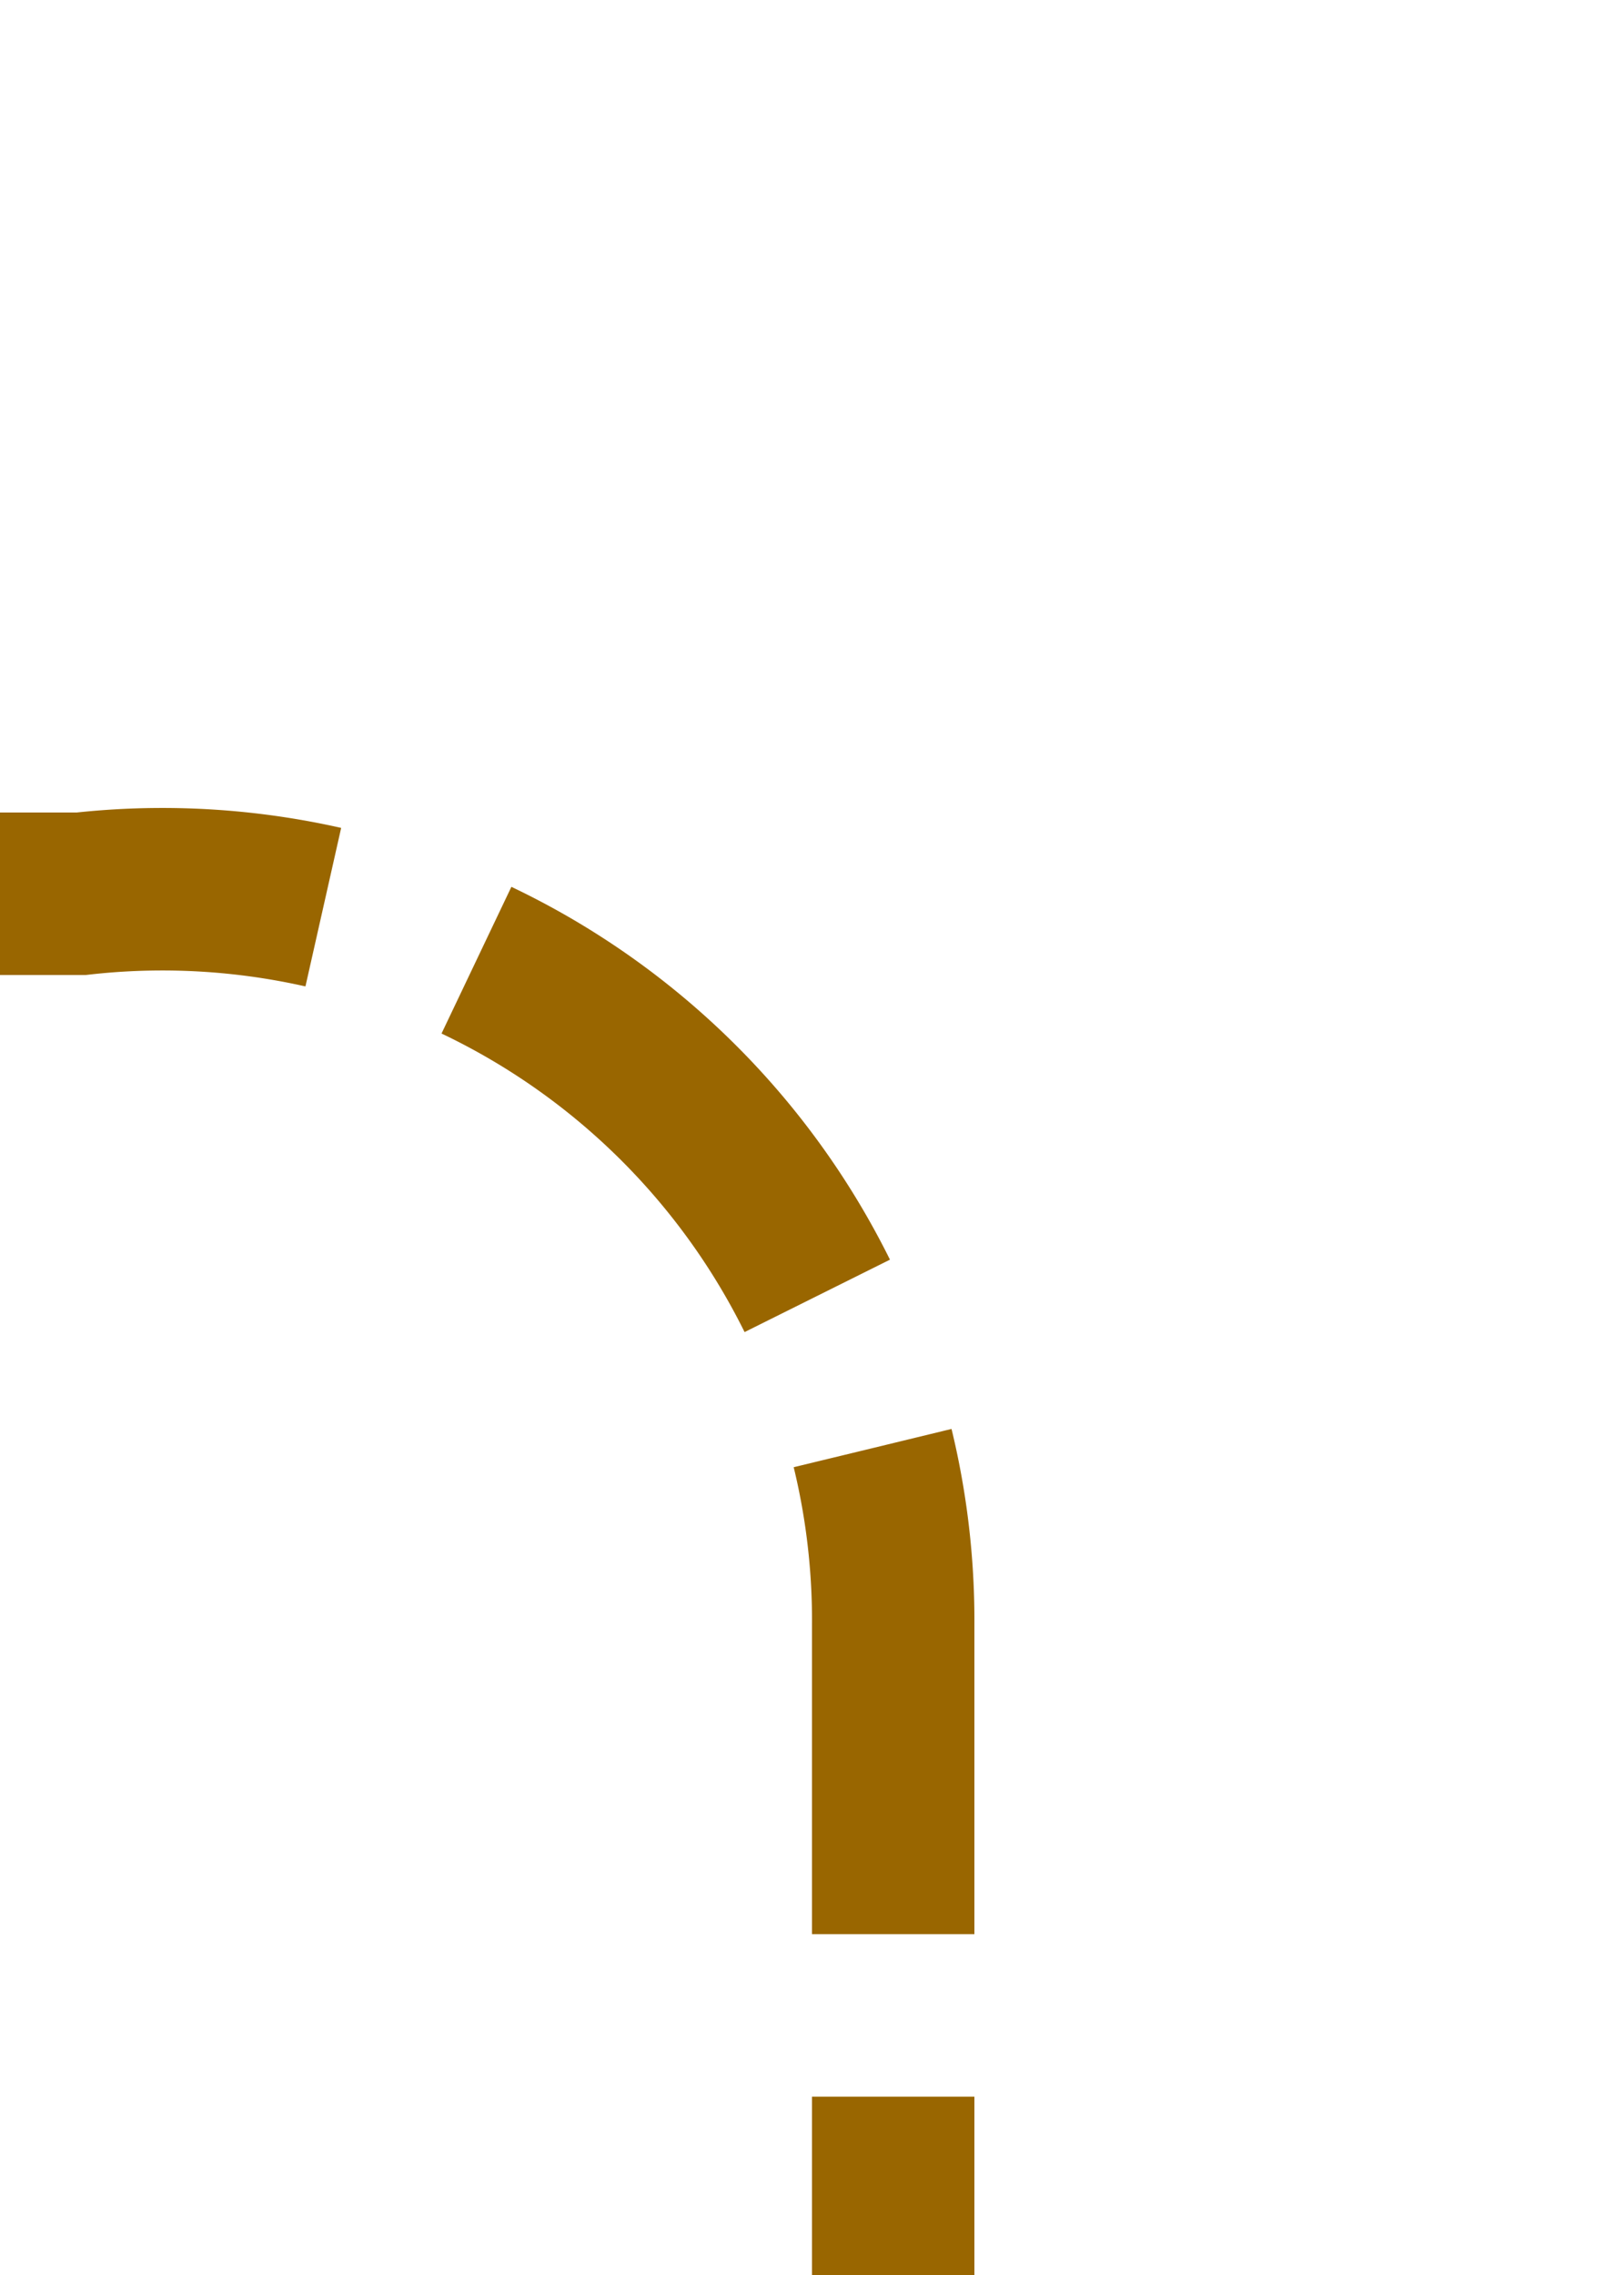 ﻿<?xml version="1.0" encoding="utf-8"?>
<svg version="1.1" xmlns:xlink="http://www.w3.org/1999/xlink" width="10px" height="14px" preserveAspectRatio="xMidYMin meet" viewBox="2035 468  8 14" xmlns="http://www.w3.org/2000/svg">
  <path d="M 1917 473.5  L 2034.5 473.5  A 4.5 4.5 0 0 1 2039.5 478 L 2039.5 482  " stroke-width="1" stroke-dasharray="3,1" stroke="#996600" fill="none" />
  <path d="M 1919 470.5  A 3 3 0 0 0 1916 473.5 A 3 3 0 0 0 1919 476.5 A 3 3 0 0 0 1922 473.5 A 3 3 0 0 0 1919 470.5 Z " fill-rule="nonzero" fill="#996600" stroke="none" />
</svg>